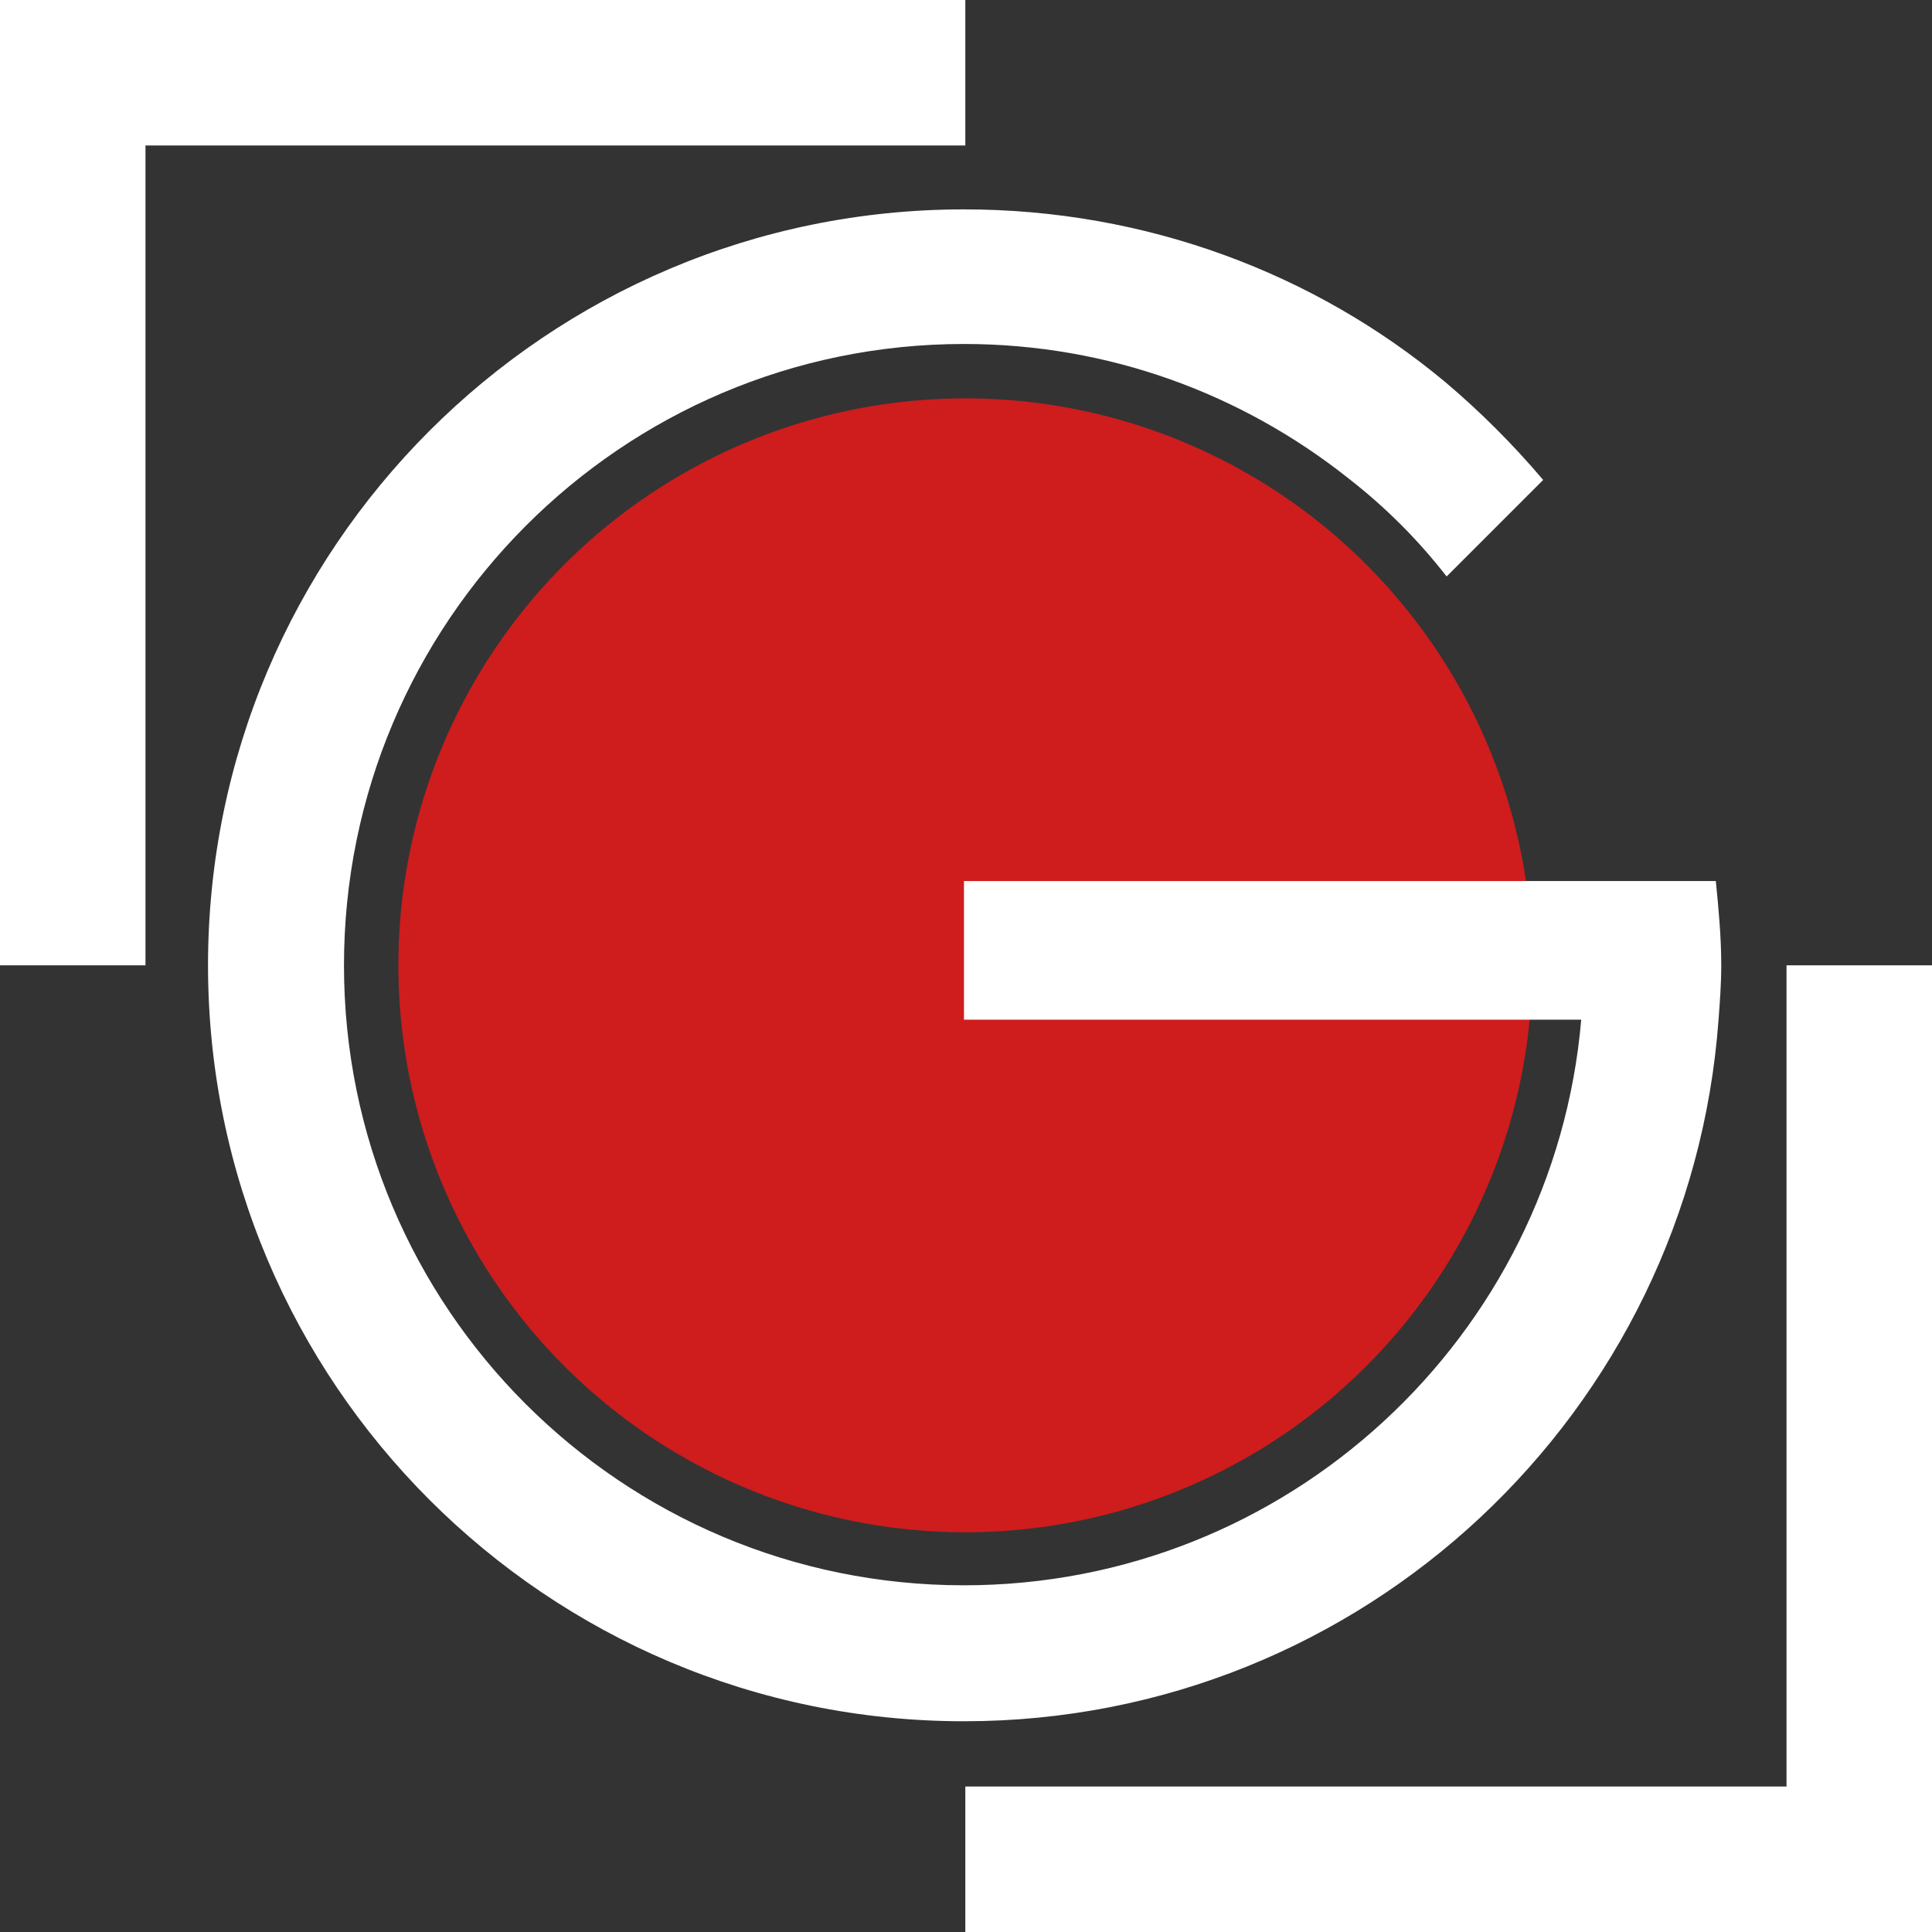 <?xml version="1.0" encoding="utf-8"?>
<!-- Generator: Adobe Illustrator 25.2.0, SVG Export Plug-In . SVG Version: 6.00 Build 0)  -->
<svg version="1.1" id="Слой_1" xmlns="http://www.w3.org/2000/svg" xmlns:xlink="http://www.w3.org/1999/xlink" x="0px" y="0px"
	 viewBox="0 0 142.1 142.1" style="enable-background:new 0 0 142.1 142.1;" xml:space="preserve">
<rect x="0" y="0" width="142.1" height="142.1" fill="#333333" stroke="none"/>
<style type="text/css">
	.st0{fill:#CF1C1D;}
	.st1{fill:#FFFFFF;}
</style>
<circle class="st0" cx="71" cy="71" r="41.7"/>
<path class="st1" d="M126.2,64.8h-10.1H84H71h-0.1V75h45.4c-2,23.3-21.6,41.6-45.4,41.6c-25.2,0-45.6-20.4-45.6-45.6
	s20.4-45.7,45.6-45.7c10.7,0,20.5,3.7,28.3,9.9c2.7,2.1,5.1,4.5,7.2,7.2l7.1-7.1c-2.2-2.6-4.6-5-7.2-7.2c-9.6-8-22-12.7-35.4-12.7
	c-30.7,0-55.6,24.9-55.6,55.6s24.9,55.6,55.6,55.6c29.4,0,53.4-22.8,55.5-51.6c0.1-1.3,0.2-2.7,0.2-4
	C126.6,68.9,126.4,66.8,126.2,64.8z"/>
<polygon class="st1" points="131.4,131.4 71,131.4 71,142.1 142.1,142.1 142.1,71 131.4,71 "/>
<polygon class="st1" points="10.7,10.7 71,10.7 71,0 0,0 0,71 10.7,71 "/>
</svg>
